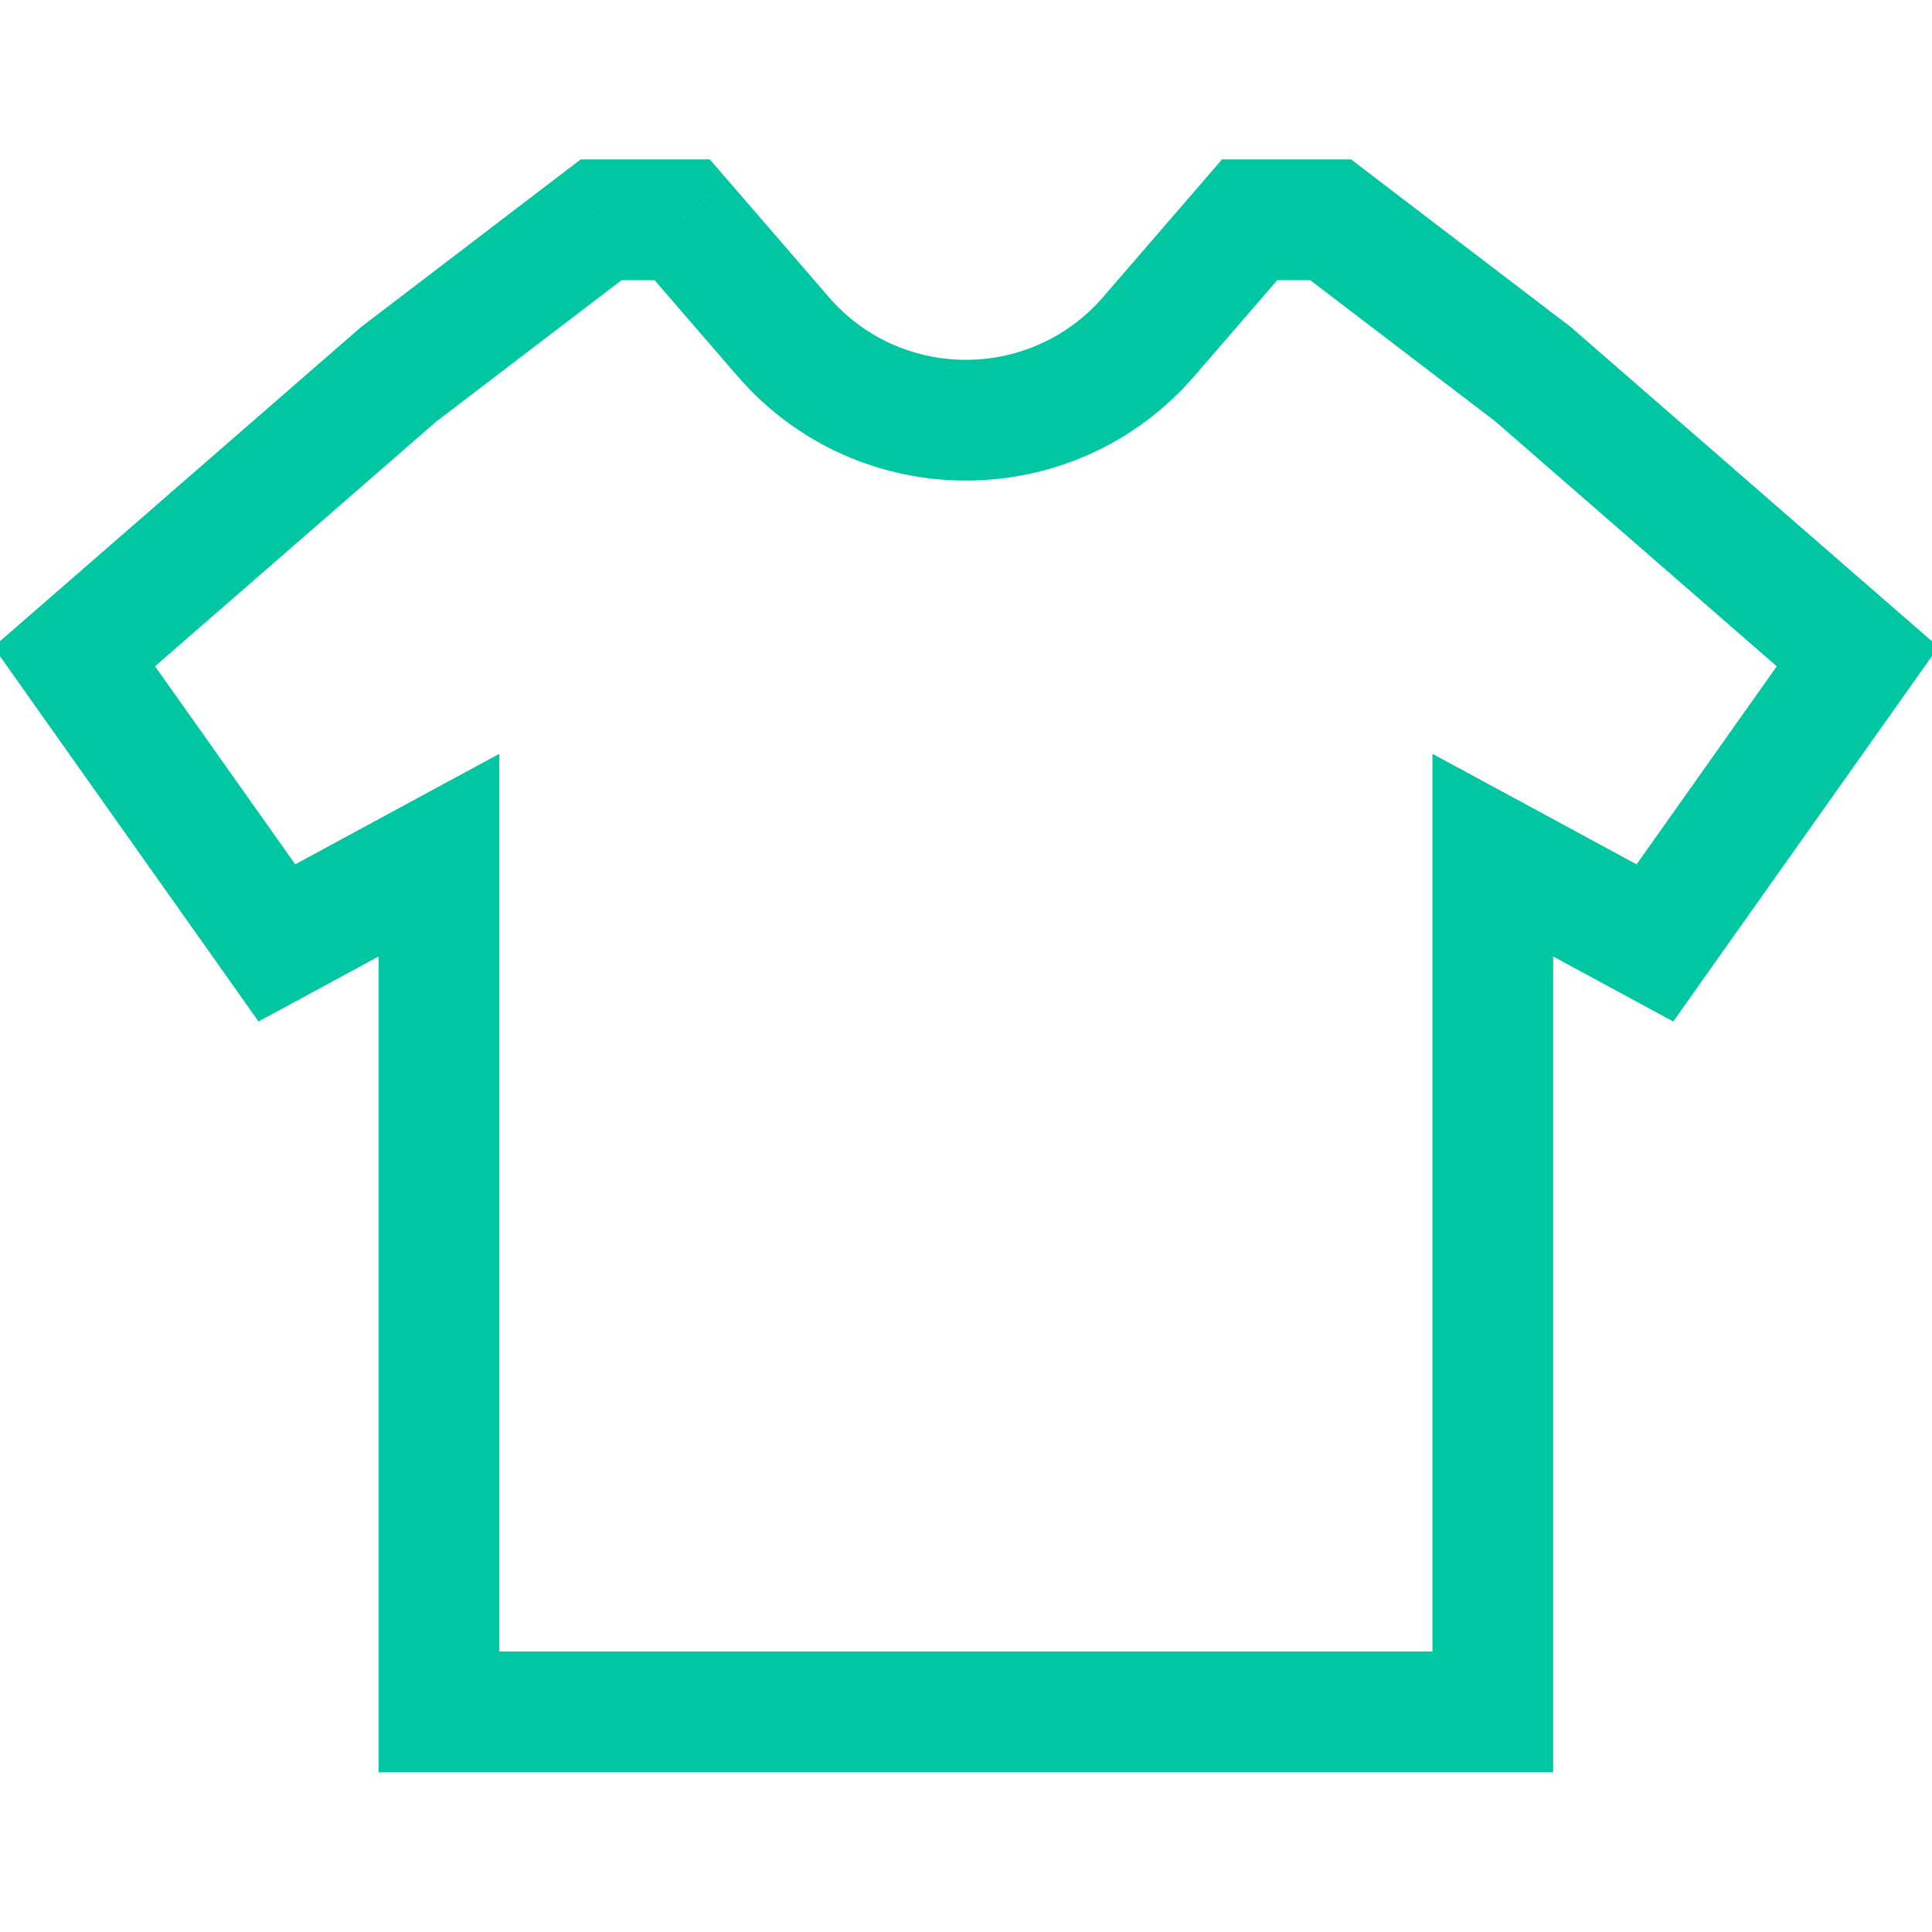 <svg width="24" height="24" viewBox="0 0 24 24" fill="none" xmlns="http://www.w3.org/2000/svg">
<g clip-path="url(#clip0_3905_154340)">
<path d="M7.467 2.73V1.98H7.214L7.012 2.134L7.467 2.73ZM8.474 2.73L9.042 2.24L8.817 1.98H8.474V2.73ZM15.523 2.73V1.98H15.18L14.956 2.24L15.523 2.73ZM16.53 2.73L16.985 2.134L16.784 1.98H16.53V2.73ZM19.048 4.652L19.54 4.086L19.522 4.07L19.503 4.055L19.048 4.652ZM23.076 8.156L23.688 8.59L24.08 8.036L23.568 7.591L23.076 8.156ZM20.558 11.713L20.201 12.373L20.786 12.689L21.17 12.146L20.558 11.713ZM18.544 10.623L18.901 9.963L17.794 9.364V10.623H18.544ZM18.544 21.266V22.016H19.294V21.266H18.544ZM5.453 21.266H4.703V22.016H5.453V21.266ZM5.453 10.623H6.203V9.364L5.096 9.963L5.453 10.623ZM3.439 11.713L2.827 12.146L3.211 12.689L3.796 12.373L3.439 11.713ZM0.922 8.156L0.43 7.591L-0.082 8.036L0.31 8.59L0.922 8.156ZM4.95 4.652L4.495 4.055L4.476 4.07L4.458 4.086L4.95 4.652ZM9.73 4.182L9.162 4.673L9.73 4.182ZM7.467 3.48H8.474V1.98H7.467V3.48ZM7.907 3.221L9.162 4.673L10.297 3.692L9.042 2.24L7.907 3.221ZM14.835 4.673L16.091 3.221L14.956 2.24L13.701 3.692L14.835 4.673ZM15.523 3.48H16.53V1.98H15.523V3.48ZM16.075 3.327L18.593 5.248L19.503 4.055L16.985 2.134L16.075 3.327ZM18.555 5.217L22.583 8.722L23.568 7.591L19.54 4.086L18.555 5.217ZM22.464 7.723L19.946 11.28L21.17 12.146L23.688 8.59L22.464 7.723ZM20.915 11.054L18.901 9.963L18.187 11.282L20.201 12.373L20.915 11.054ZM17.794 10.623V21.266H19.294V10.623H17.794ZM18.544 20.516H5.453V22.016H18.544V20.516ZM6.203 21.266V10.623H4.703V21.266H6.203ZM5.096 9.963L3.082 11.054L3.796 12.373L5.81 11.282L5.096 9.963ZM4.052 11.28L1.534 7.723L0.31 8.59L2.827 12.146L4.052 11.28ZM1.414 8.722L5.442 5.217L4.458 4.086L0.43 7.591L1.414 8.722ZM5.405 5.248L7.922 3.327L7.012 2.134L4.495 4.055L5.405 5.248ZM9.162 4.673C10.658 6.402 13.34 6.402 14.835 4.673L13.701 3.692C12.803 4.729 11.194 4.729 10.297 3.692L9.162 4.673Z" fill="#00C6A2"/>
</g>
<defs>
<clipPath id="clip0_3905_154340">
<rect width="24" height="24" fill="white"/>
</clipPath>
</defs>
</svg>
